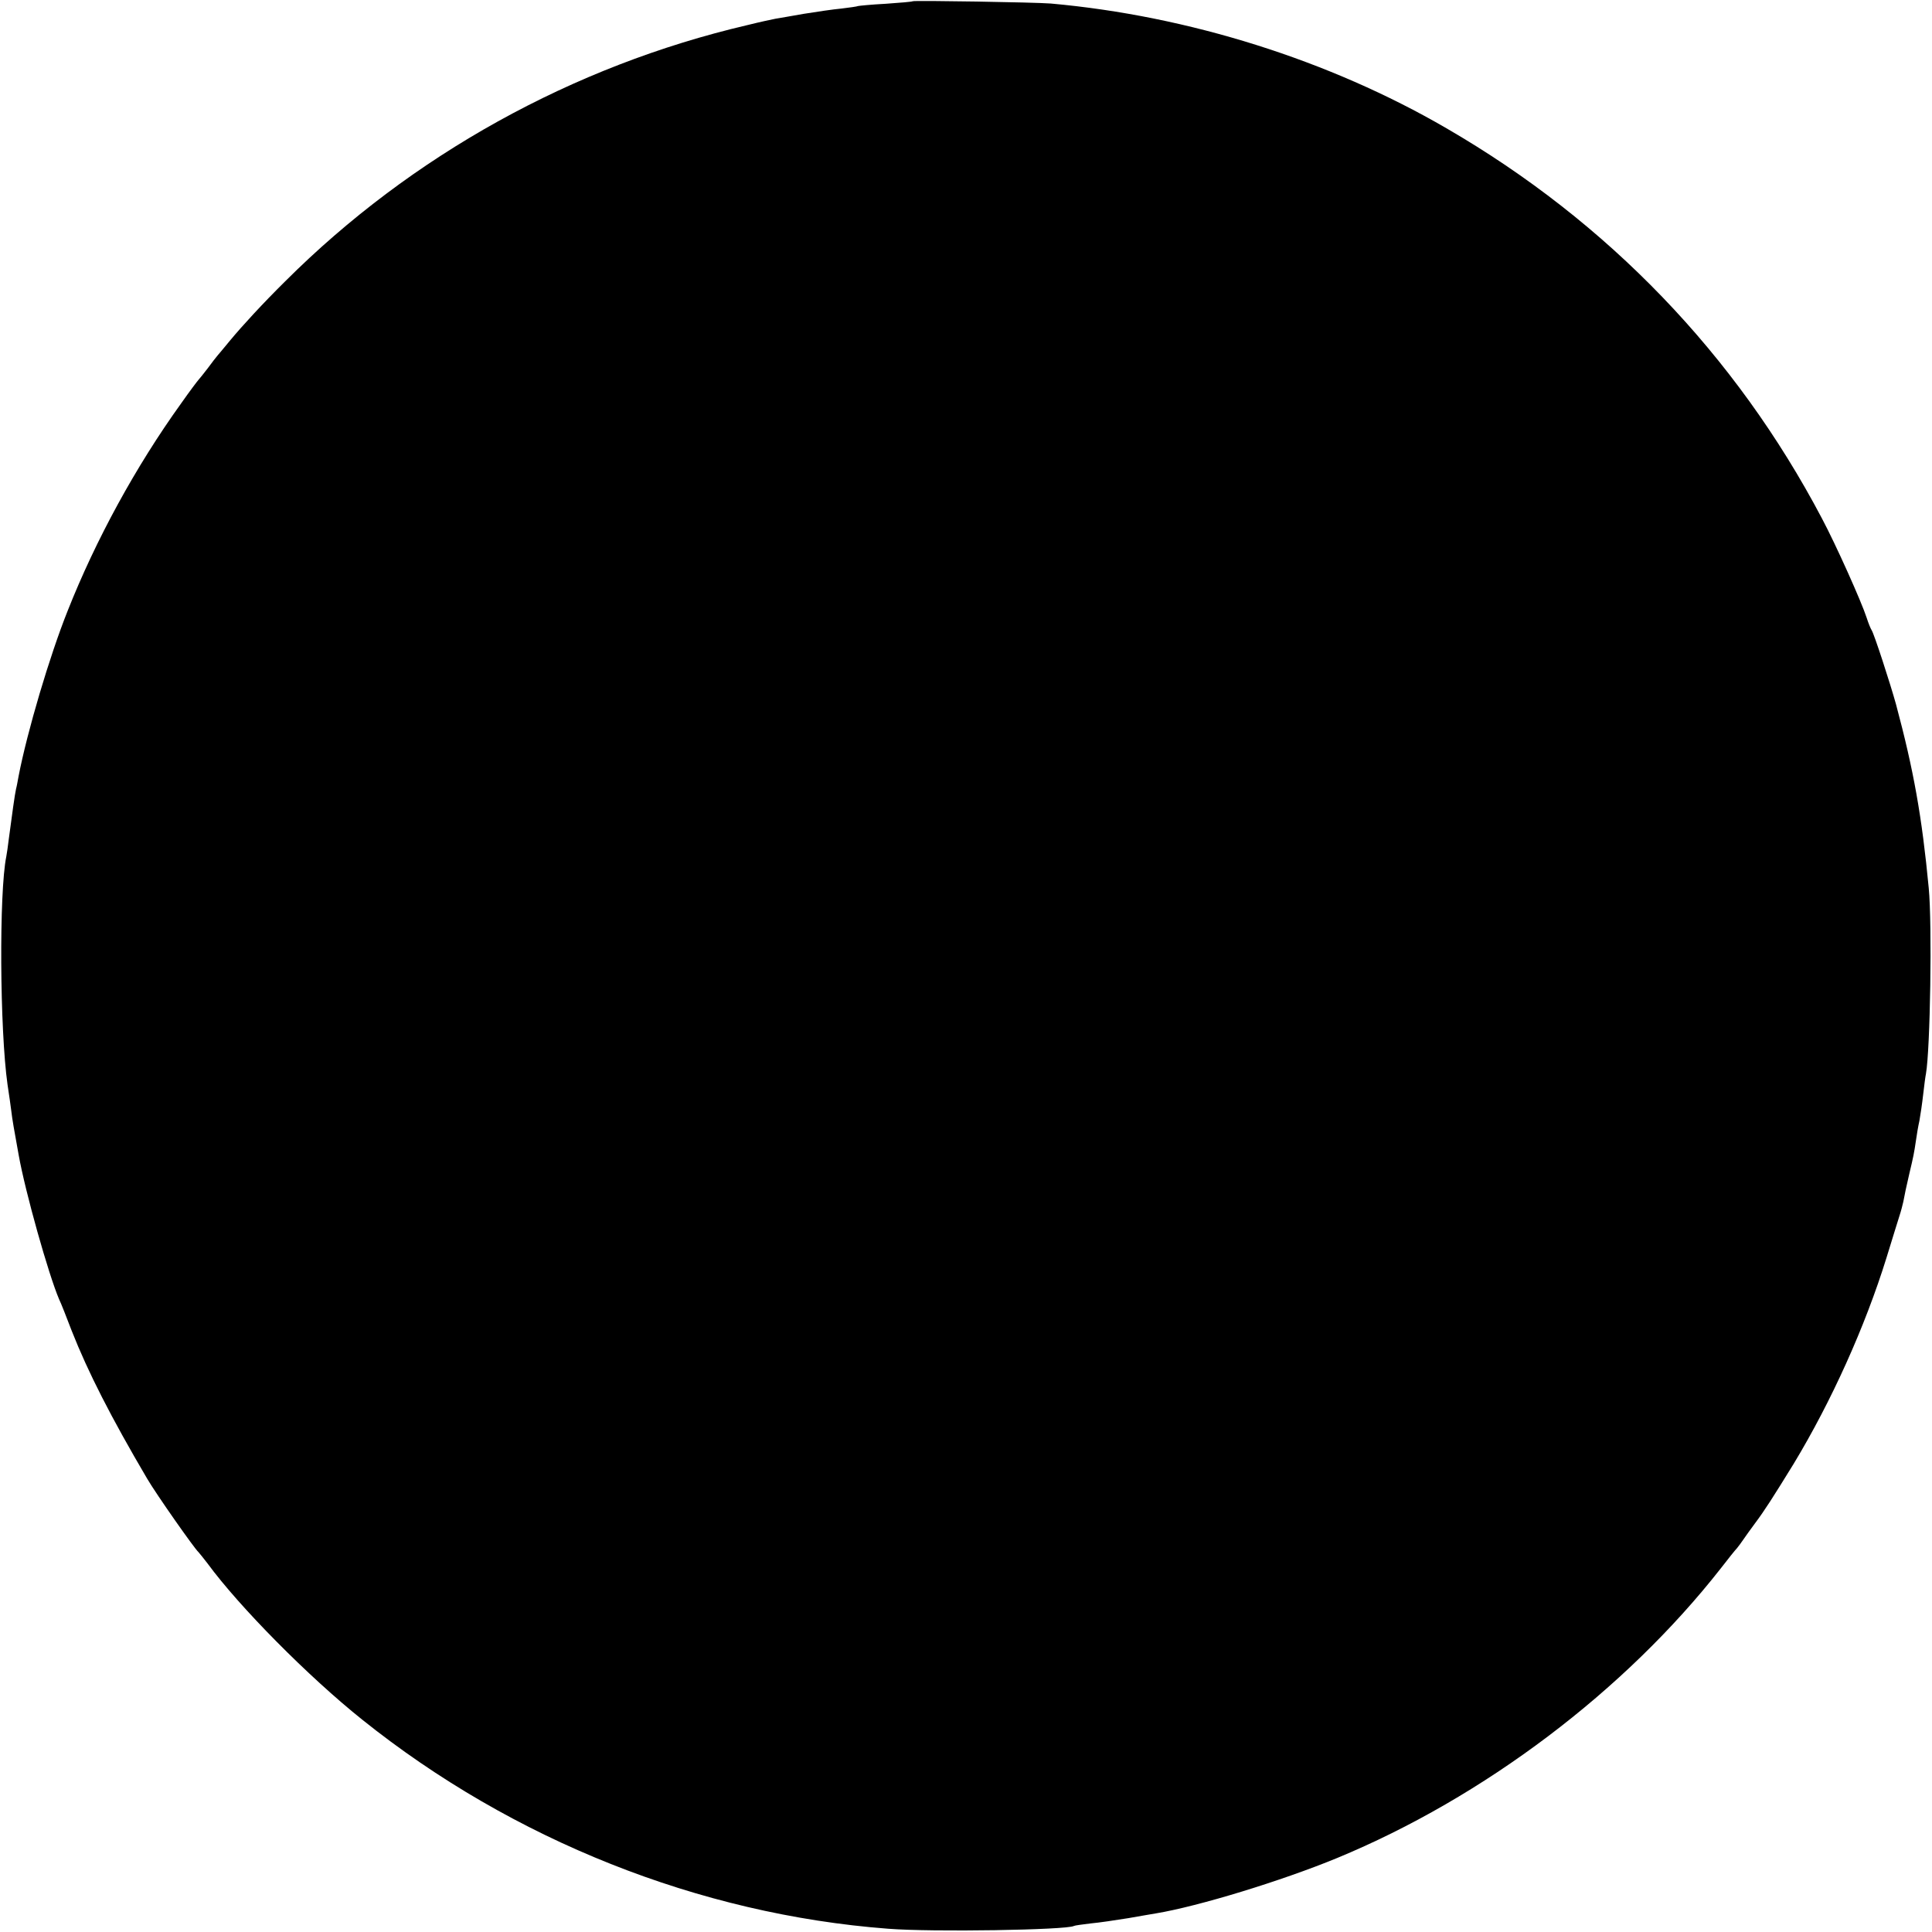 <?xml version="1.0" standalone="no"?>
<!DOCTYPE svg PUBLIC "-//W3C//DTD SVG 20010904//EN"
 "http://www.w3.org/TR/2001/REC-SVG-20010904/DTD/svg10.dtd">
<svg version="1.0" xmlns="http://www.w3.org/2000/svg"
 width="768pt" height="768pt" viewBox="0 0 768 768"
 preserveAspectRatio="xMidYMid meet">
<g transform="translate(0,768) scale(0.1,-0.1)"
fill="#000000" stroke="none">
<path d="M3628 7675 c-2 -2 -50 -6 -107 -10 -58 -3 -107 -8 -110 -9 -4 -2 -33
-6 -66 -10 -33 -3 -100 -13 -150 -21 -49 -9 -99 -17 -110 -19 -11 -2 -63 -13
-115 -26 -693 -162 -1335 -518 -1836 -1018 -91 -90 -170 -176 -219 -235 -22
-27 -45 -54 -50 -60 -6 -7 -24 -30 -40 -52 -17 -22 -33 -42 -36 -45 -3 -3 -35
-45 -70 -95 -179 -249 -338 -540 -450 -823 -72 -180 -161 -481 -195 -657 -4
-22 -8 -44 -10 -50 -5 -21 -17 -109 -29 -200 -3 -27 -8 -59 -10 -70 -29 -142
-26 -688 5 -907 6 -40 13 -87 15 -105 3 -28 12 -80 29 -173 26 -147 119 -477
161 -575 8 -16 30 -73 50 -125 65 -165 157 -345 300 -588 37 -63 188 -278 204
-292 3 -3 19 -23 36 -45 127 -173 401 -450 615 -621 598 -479 1341 -774 2090
-831 176 -14 711 -5 739 11 3 2 33 6 66 10 33 3 101 13 150 21 50 9 99 17 110
19 169 28 499 129 720 220 583 241 1144 665 1525 1151 30 39 59 75 65 81 5 6
17 22 25 34 8 12 29 41 46 64 39 52 72 104 154 237 150 248 284 545 369 819
23 74 46 150 52 168 6 18 12 42 15 55 6 32 11 56 24 112 16 67 19 82 26 130 3
22 9 58 14 80 4 22 11 69 15 105 4 36 9 73 11 82 17 97 25 593 11 738 -27 284
-60 469 -130 730 -22 80 -88 283 -97 295 -4 6 -13 28 -20 50 -20 62 -122 290
-178 395 -342 649 -850 1178 -1492 1550 -466 271 -1026 447 -1573 496 -62 5
-544 13 -549 9z"/>
</g>
</svg>
